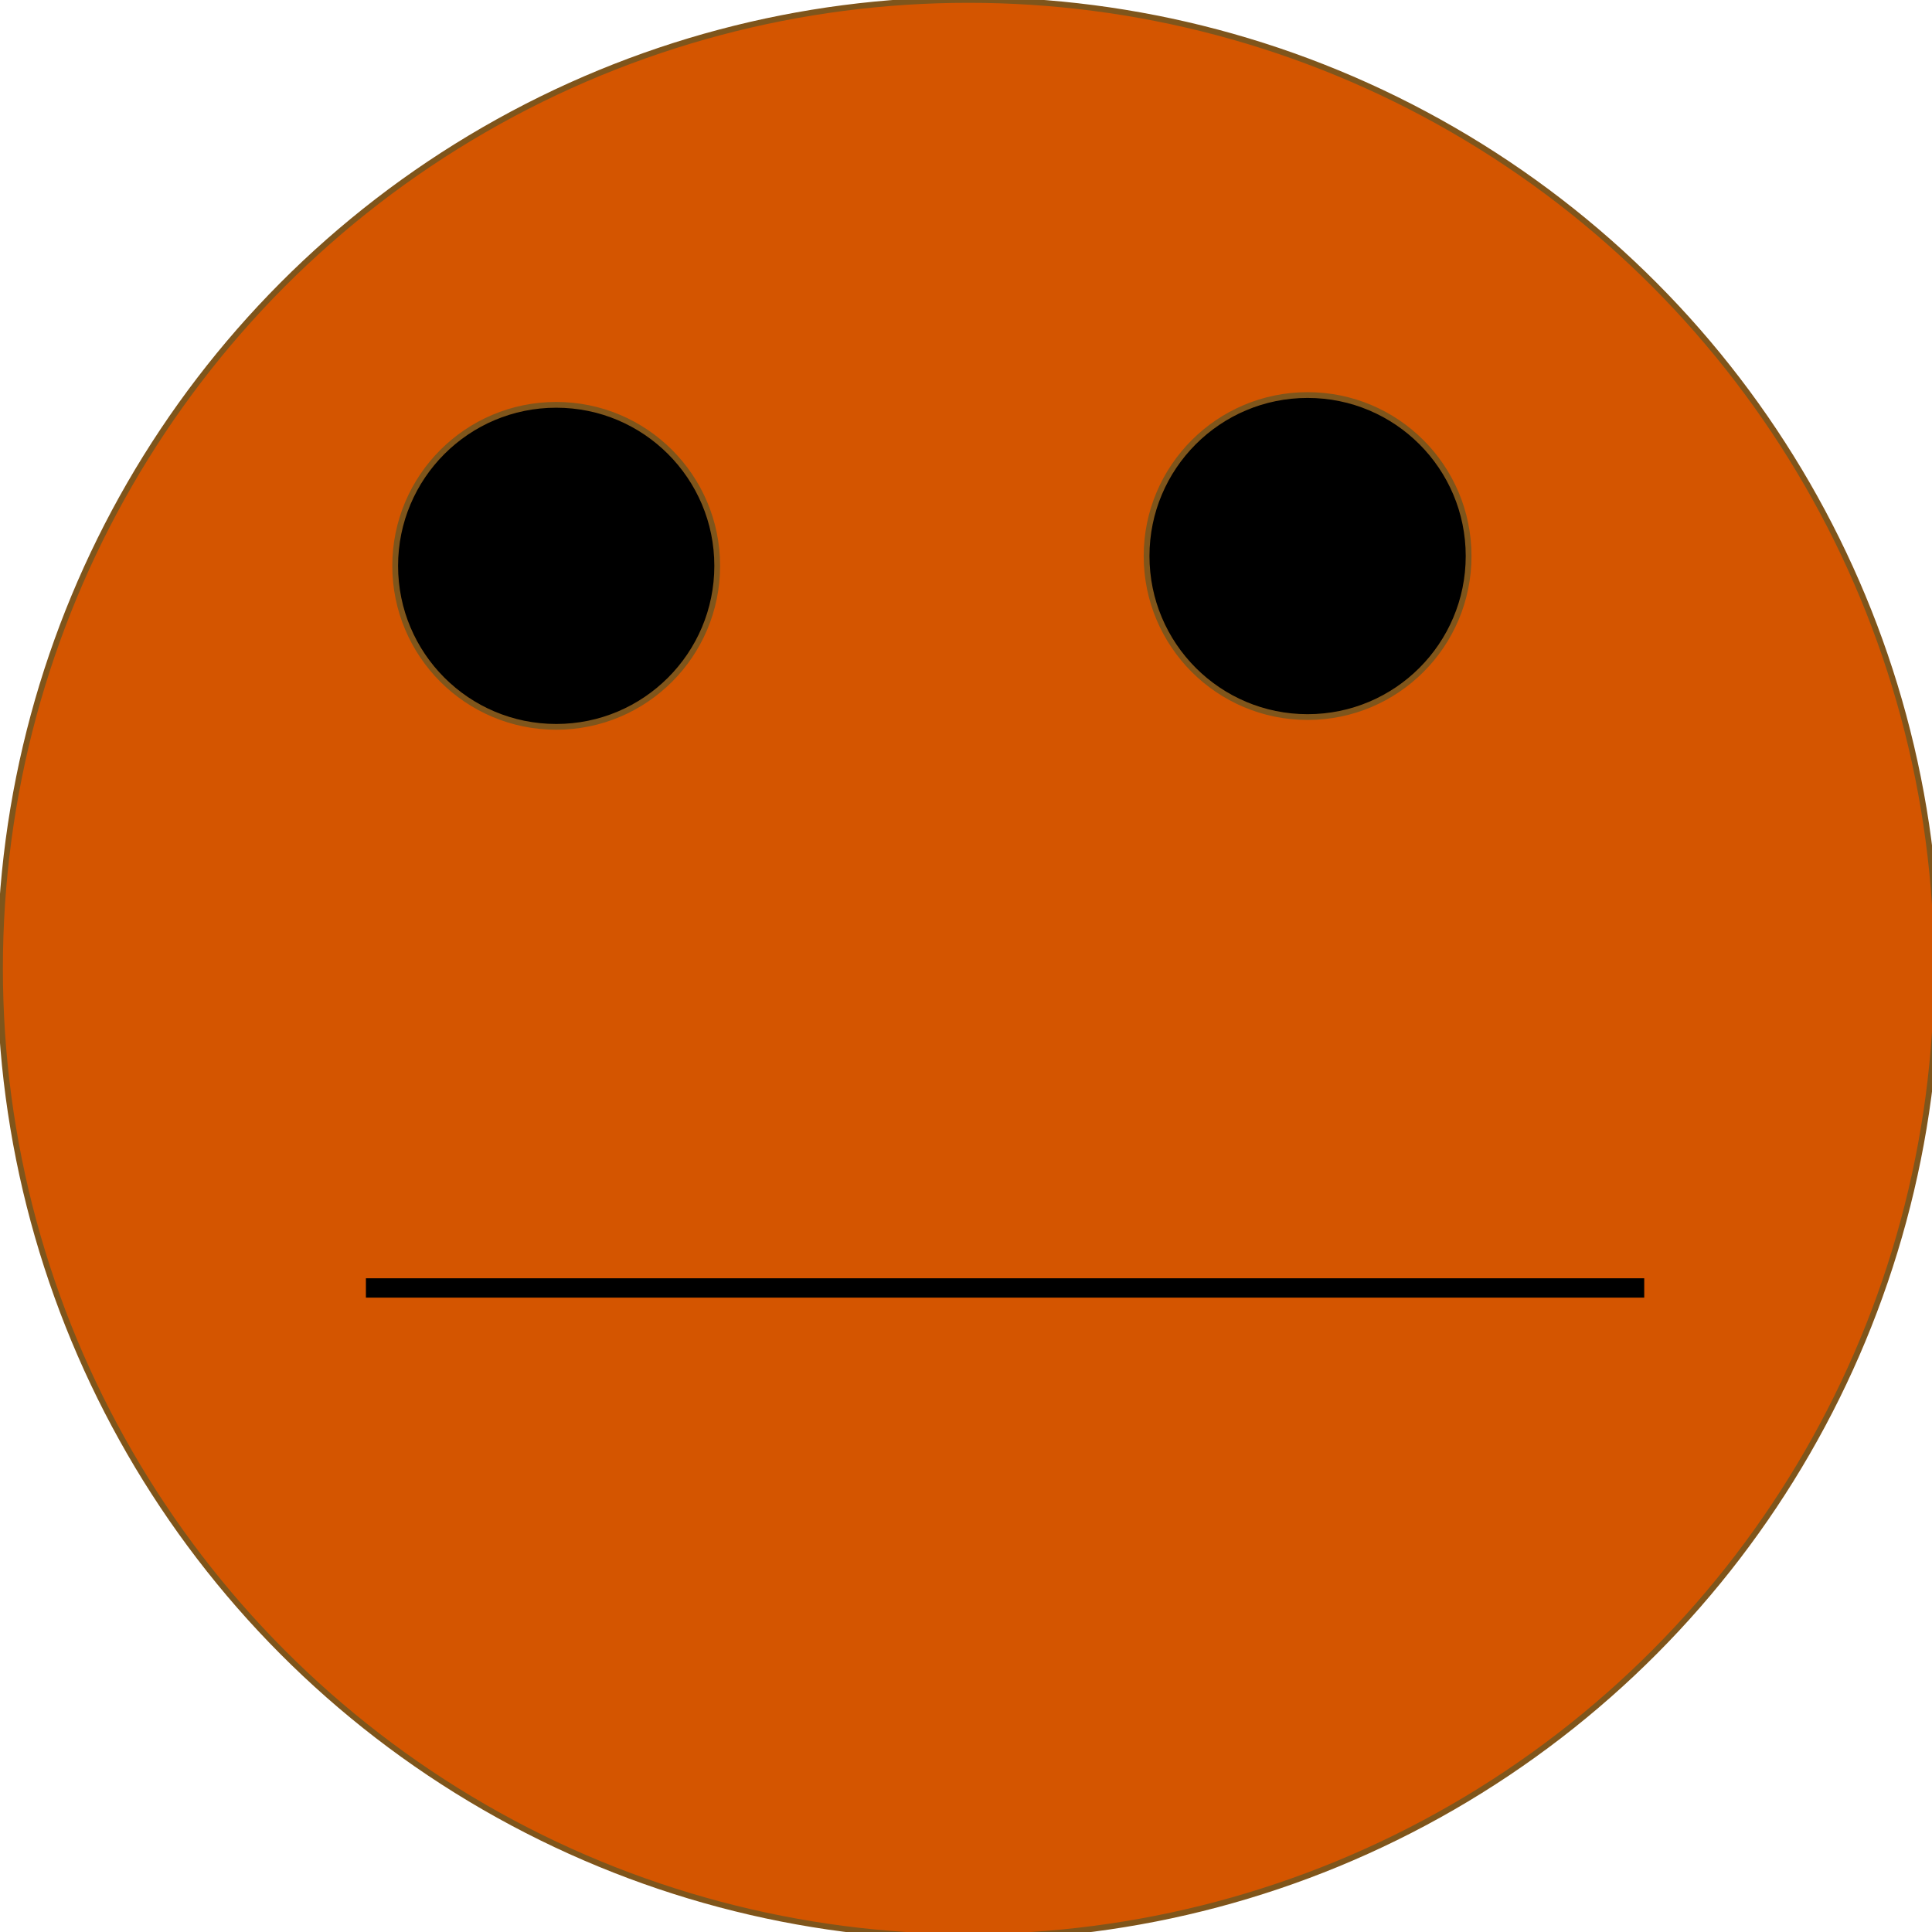 <?xml version="1.0" encoding="UTF-8" standalone="no"?>
<!-- Created with Inkscape (http://www.inkscape.org/) -->

<svg
   xmlns:dc="http://purl.org/dc/elements/1.1/"
   xmlns:cc="http://creativecommons.org/ns#"
   xmlns:rdf="http://www.w3.org/1999/02/22-rdf-syntax-ns#"
   xmlns:svg="http://www.w3.org/2000/svg"
   xmlns="http://www.w3.org/2000/svg"
   xmlns:sodipodi="http://sodipodi.sourceforge.net/DTD/sodipodi-0.dtd"
   xmlns:inkscape="http://www.inkscape.org/namespaces/inkscape"
   width="100"
   height="100"
   viewBox="0 0 26.458 26.458"
   version="1.1"
   id="svg8"
   inkscape:version="0.92.4 5da689c313, 2019-01-14"
   sodipodi:docname="face.svg">
  <defs
     id="defs2" />
  <sodipodi:namedview
     id="base"
     pagecolor="#ffffff"
     bordercolor="#666666"
     borderopacity="1.0"
     inkscape:pageopacity="0.0"
     inkscape:pageshadow="2"
     inkscape:zoom="3.959798"
     inkscape:cx="28.933353"
     inkscape:cy="51.529467"
     inkscape:document-units="mm"
     inkscape:current-layer="layer1"
     showgrid="false"
     units="px"
     inkscape:window-width="1366"
     inkscape:window-height="704"
     inkscape:window-x="0"
     inkscape:window-y="457"
     inkscape:window-maximized="1" />
  <g
     inkscape:label="Layer 1"
     inkscape:groupmode="layer"
     id="layer1"
     transform="translate(0,-270.542)">
    <circle
       style="fill:#d45500;fill-opacity:1;stroke:#7f551b;stroke-width:0.079;stroke-miterlimit:4;stroke-dasharray:none;stroke-opacity:1"
       id="path817"
       cx="13.263"
       cy="283.804"
       r="13.263" />
    <circle
       style="fill:#000000;fill-opacity:1;stroke:#7f551b;stroke-width:0.079;stroke-miterlimit:4;stroke-dasharray:none;stroke-opacity:1"
       id="path819"
       cx="7.617"
       cy="278.291"
       r="2.205" />
    <circle
       style="fill:#000000;fill-opacity:1;stroke:#7f551b;stroke-width:0.079;stroke-miterlimit:4;stroke-dasharray:none;stroke-opacity:1"
       id="path819-3"
       cx="17.907"
       cy="278.157"
       r="2.205" />
    <path
       style="fill:none;stroke:#000000;stroke-width:0.265px;stroke-linecap:butt;stroke-linejoin:miter;stroke-opacity:1"
       d="M 5.011,288.18 H 22.517"
       id="path836"
       inkscape:connector-curvature="0" />
  </g>
</svg>

